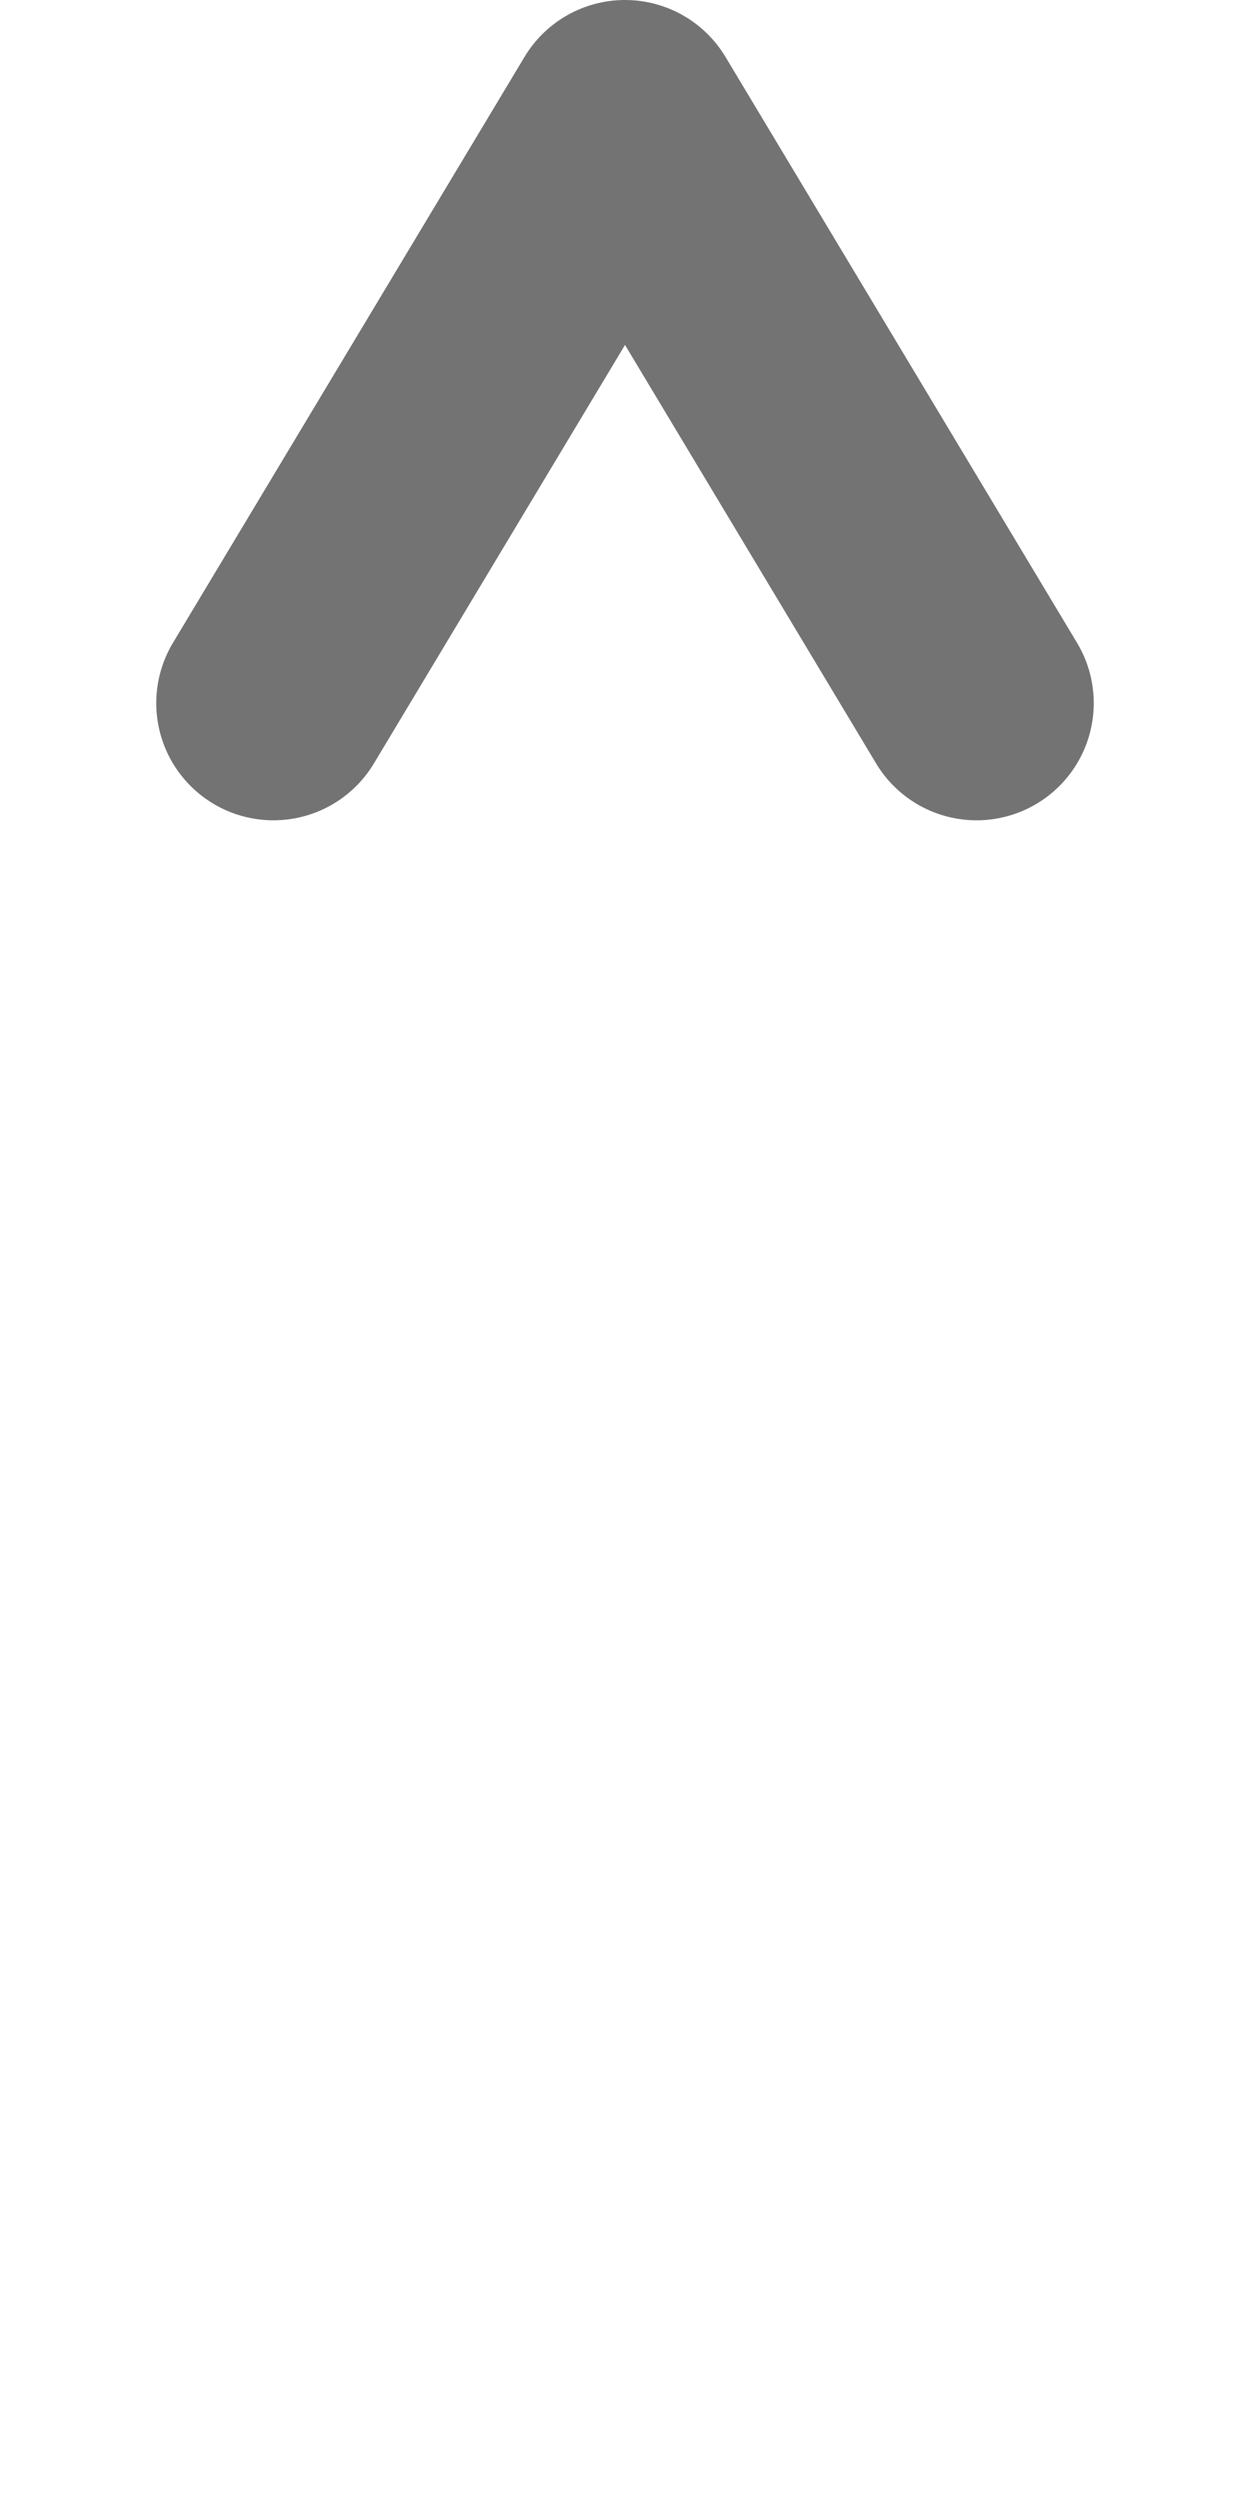 <?xml version="1.0" encoding="UTF-8" standalone="no"?>
<!-- Created with Inkscape (http://www.inkscape.org/) -->
<svg xmlns:dc="http://purl.org/dc/elements/1.1/" xmlns:cc="http://creativecommons.org/ns#" xmlns:rdf="http://www.w3.org/1999/02/22-rdf-syntax-ns#" xmlns:svg="http://www.w3.org/2000/svg" xmlns="http://www.w3.org/2000/svg" xmlns:sodipodi="http://sodipodi.sourceforge.net/DTD/sodipodi-0.dtd" xmlns:inkscape="http://www.inkscape.org/namespaces/inkscape" version="1.0" width="512" height="1024" id="svg5496" sodipodi:version="0.32" inkscape:version="0.48.4 r9939" sodipodi:docname="U+002A_ASTERISK.svg" inkscape:output_extension="org.inkscape.output.svg.inkscape">
  <defs id="defs16"/>
  <sodipodi:namedview inkscape:window-height="1058" inkscape:window-width="1858" inkscape:pageshadow="2" inkscape:pageopacity="0.0" borderopacity="1.0" bordercolor="#666666" pagecolor="#ffffff" id="base" showgrid="true" showguides="true" inkscape:guide-bbox="true" inkscape:zoom="1.0001318" inkscape:cx="358.60627" inkscape:cy="665.56615" inkscape:window-x="54" inkscape:window-y="-8" inkscape:current-layer="svg5496" inkscape:window-maximized="1" inkscape:snap-bbox="true">
    
    
    
    
    
    
    
    
    
    
  <sodipodi:guide orientation="0,1" position="-16,1024" id="guide2989"/><sodipodi:guide orientation="0,1" position="-16,288" id="guide2991"/><sodipodi:guide orientation="0,1" position="-16,976" id="guide3854"/><sodipodi:guide orientation="0,1" position="-16,928" id="guide3856"/><sodipodi:guide orientation="0,1" position="-16,336" id="guide3858"/><sodipodi:guide orientation="0,1" position="-16,384" id="guide3860"/><sodipodi:guide orientation="0,1" position="-16,656" id="guide3862"/><sodipodi:guide orientation="0,1" position="-32,816" id="guide3043"/><sodipodi:guide orientation="0,1" position="-32,768" id="guide3045"/><sodipodi:guide orientation="0,1" position="-32,720" id="guide3047"/><sodipodi:guide orientation="0,1" position="-16,192" id="guide3095"/><sodipodi:guide orientation="0,1" position="-16,144" id="guide3097"/><sodipodi:guide orientation="0,1" position="-16,96" id="guide3099"/><sodipodi:guide orientation="0,1" position="-16,672" id="guide3101"/><sodipodi:guide orientation="0,1" position="-16,640" id="guide3103"/><sodipodi:guide orientation="0,1" position="-32,552" id="guide2999"/><sodipodi:guide orientation="0,1" position="-32,568" id="guide3001"/><sodipodi:guide orientation="0,1" position="-32,536" id="guide3003"/><inkscape:grid empspacing="4" visible="true" enabled="true" snapvisiblegridlinesonly="true" spacingx="32px" spacingy="32px" dotted="true" type="xygrid" id="grid2985"/><inkscape:grid empspacing="4" visible="true" enabled="true" snapvisiblegridlinesonly="true" spacingx="4px" spacingy="4px" dotted="true" type="xygrid" id="grid2987"/></sodipodi:namedview>
  <g id="layer1" transform="translate(0,-328)"/>
  <path style="opacity:0.549;color:#000000;fill:none;stroke:#000000;stroke-width:96;stroke-linecap:round;stroke-linejoin:round;stroke-miterlimit:4;stroke-opacity:1;stroke-dasharray:none;stroke-dashoffset:0;marker:none;visibility:visible;display:inline;overflow:visible;enable-background:accumulate" d="M 112,288 256,48 400,288" id="path2996" inkscape:connector-curvature="0" sodipodi:nodetypes="ccc"/>
</svg>
